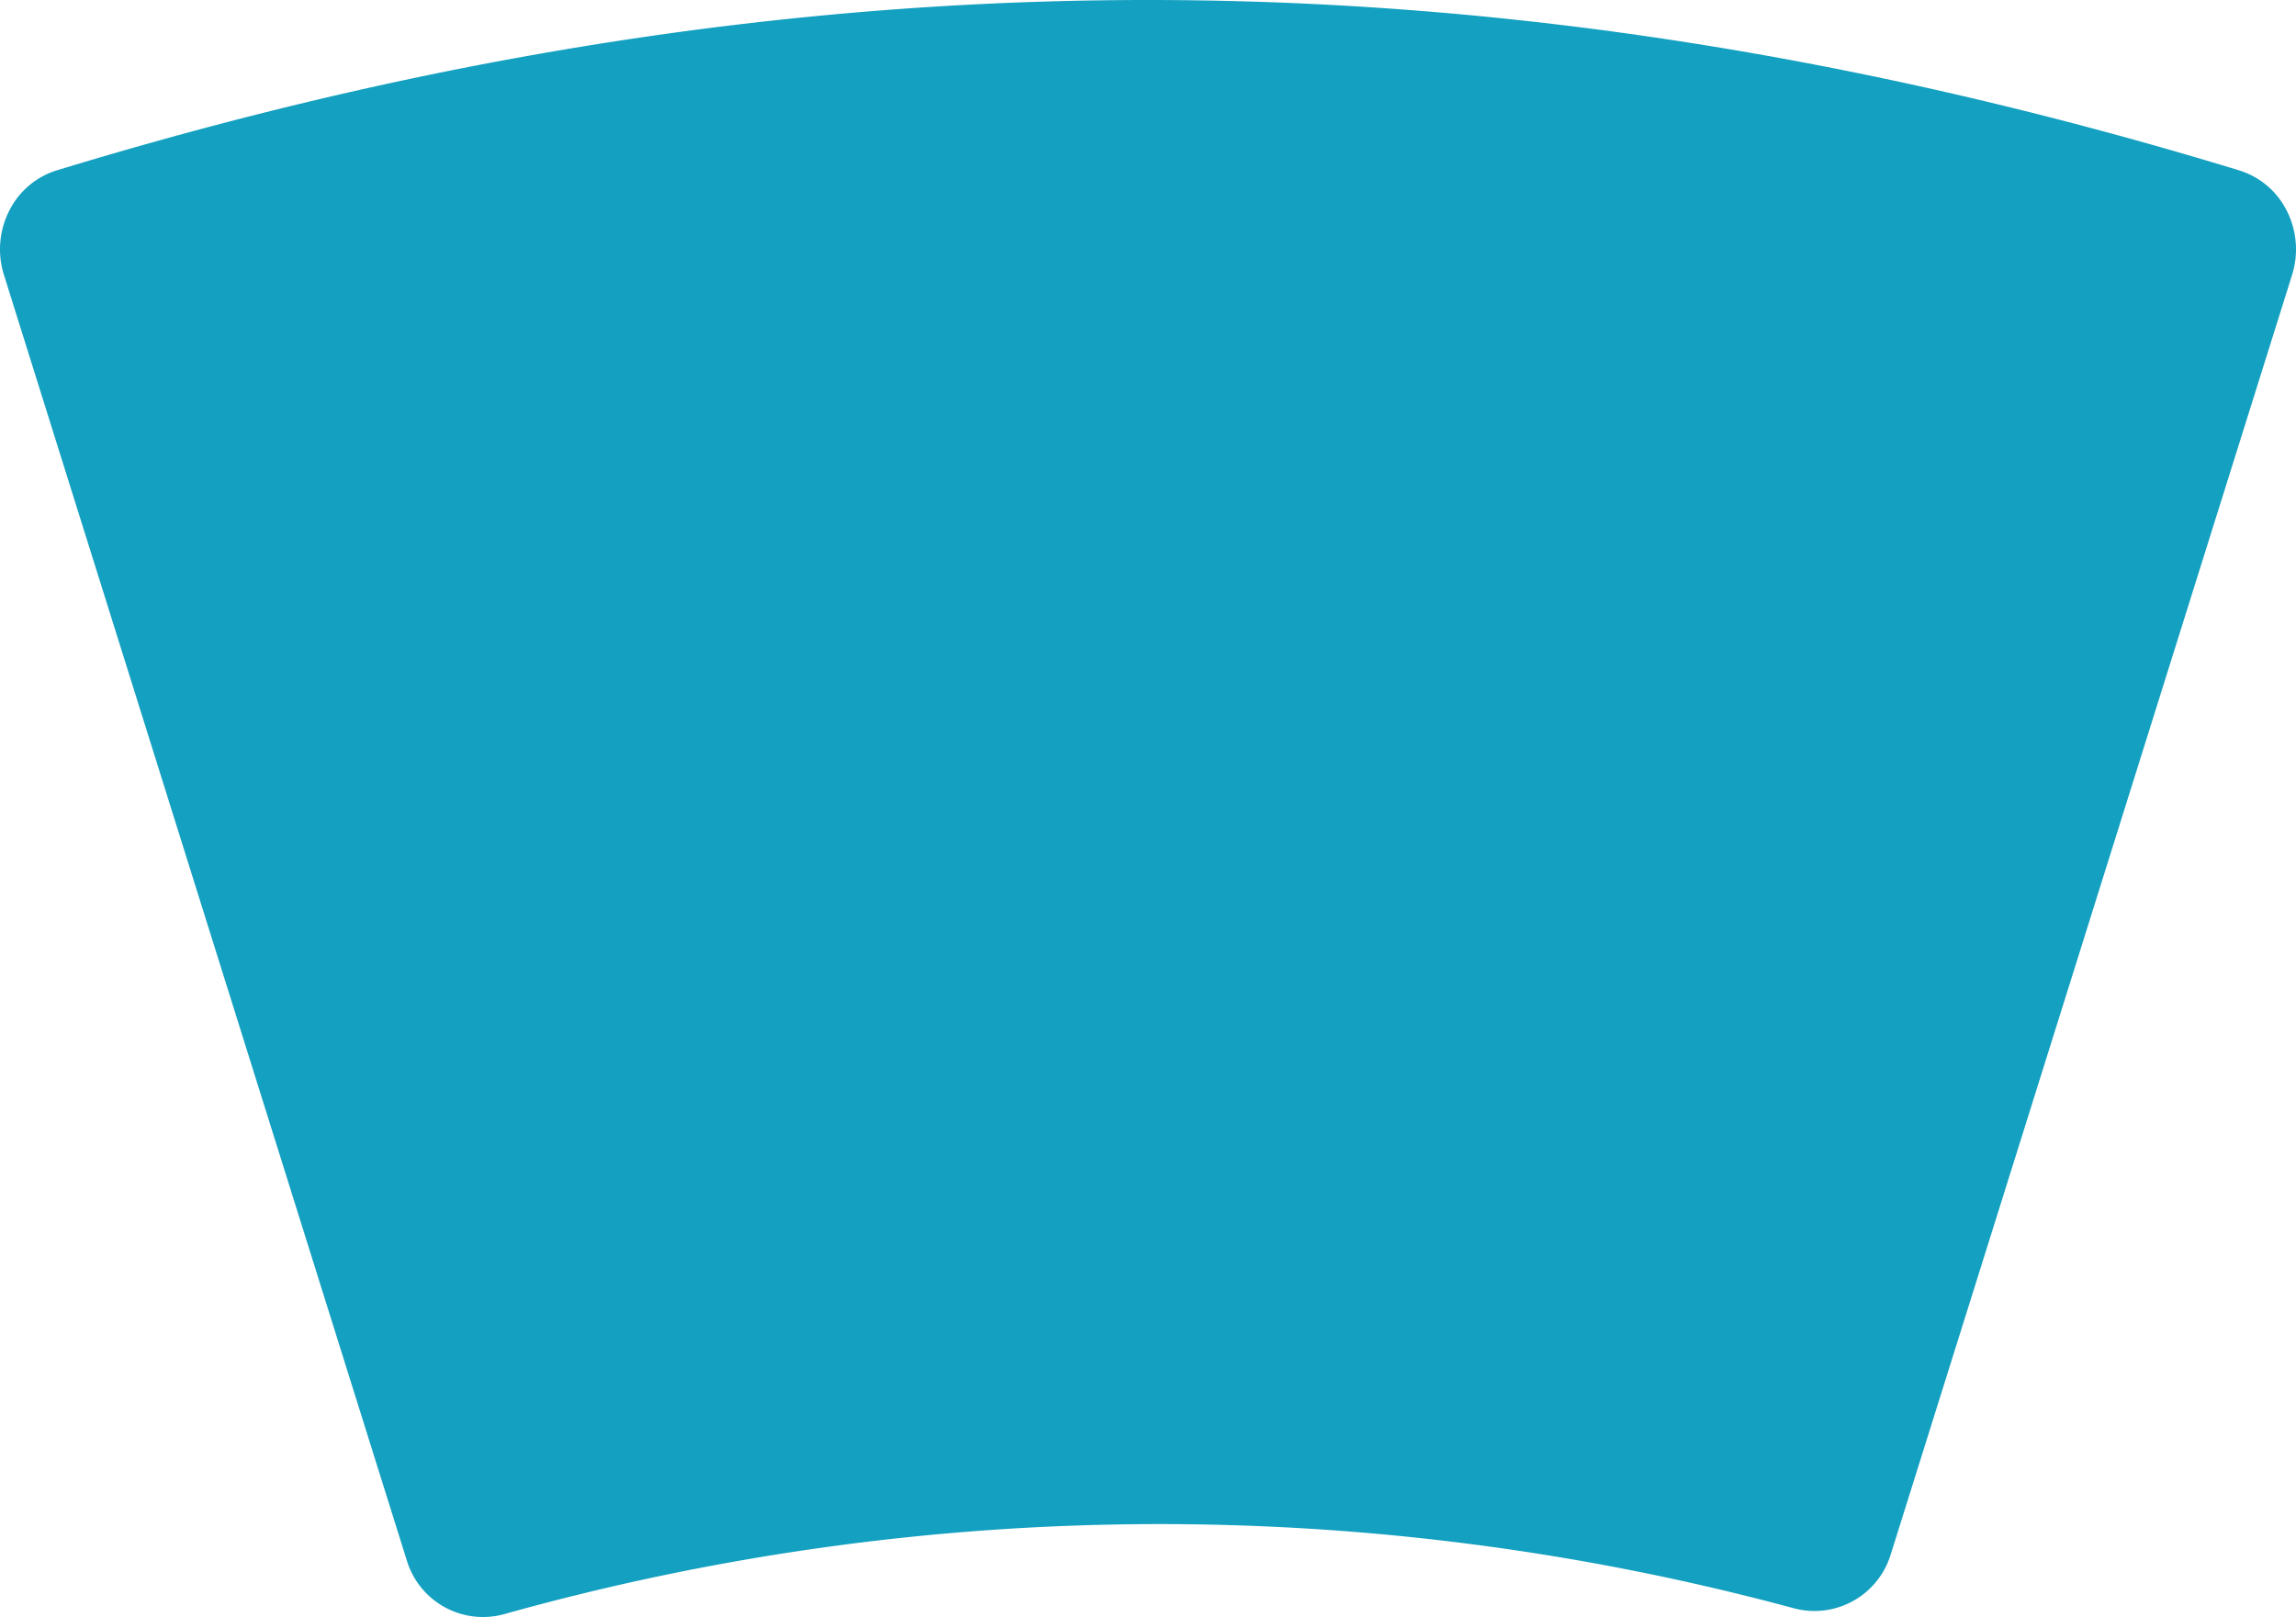 <svg xmlns="http://www.w3.org/2000/svg" width="264.087" height="186.054" viewBox="0 0 264.087 186.054">
  <path id="box3" d="M341.77,185.683a279.575,279.575,0,0,1,148.285-.668,9.172,9.172,0,0,0,11.158-6.191l46.163-147.2a9.8,9.8,0,0,0-.608-7.372,9.126,9.126,0,0,0-5.483-4.652C498.454,6.537,457.1,0,415.766,0s-82.677,6.525-125.5,19.6A9.128,9.128,0,0,0,284.8,24.25a9.8,9.8,0,0,0-.608,7.372l46.343,147.907A9.156,9.156,0,0,0,341.77,185.683Z" transform="translate(-283.74 0)" fill="#14a0c0"/>
</svg>

